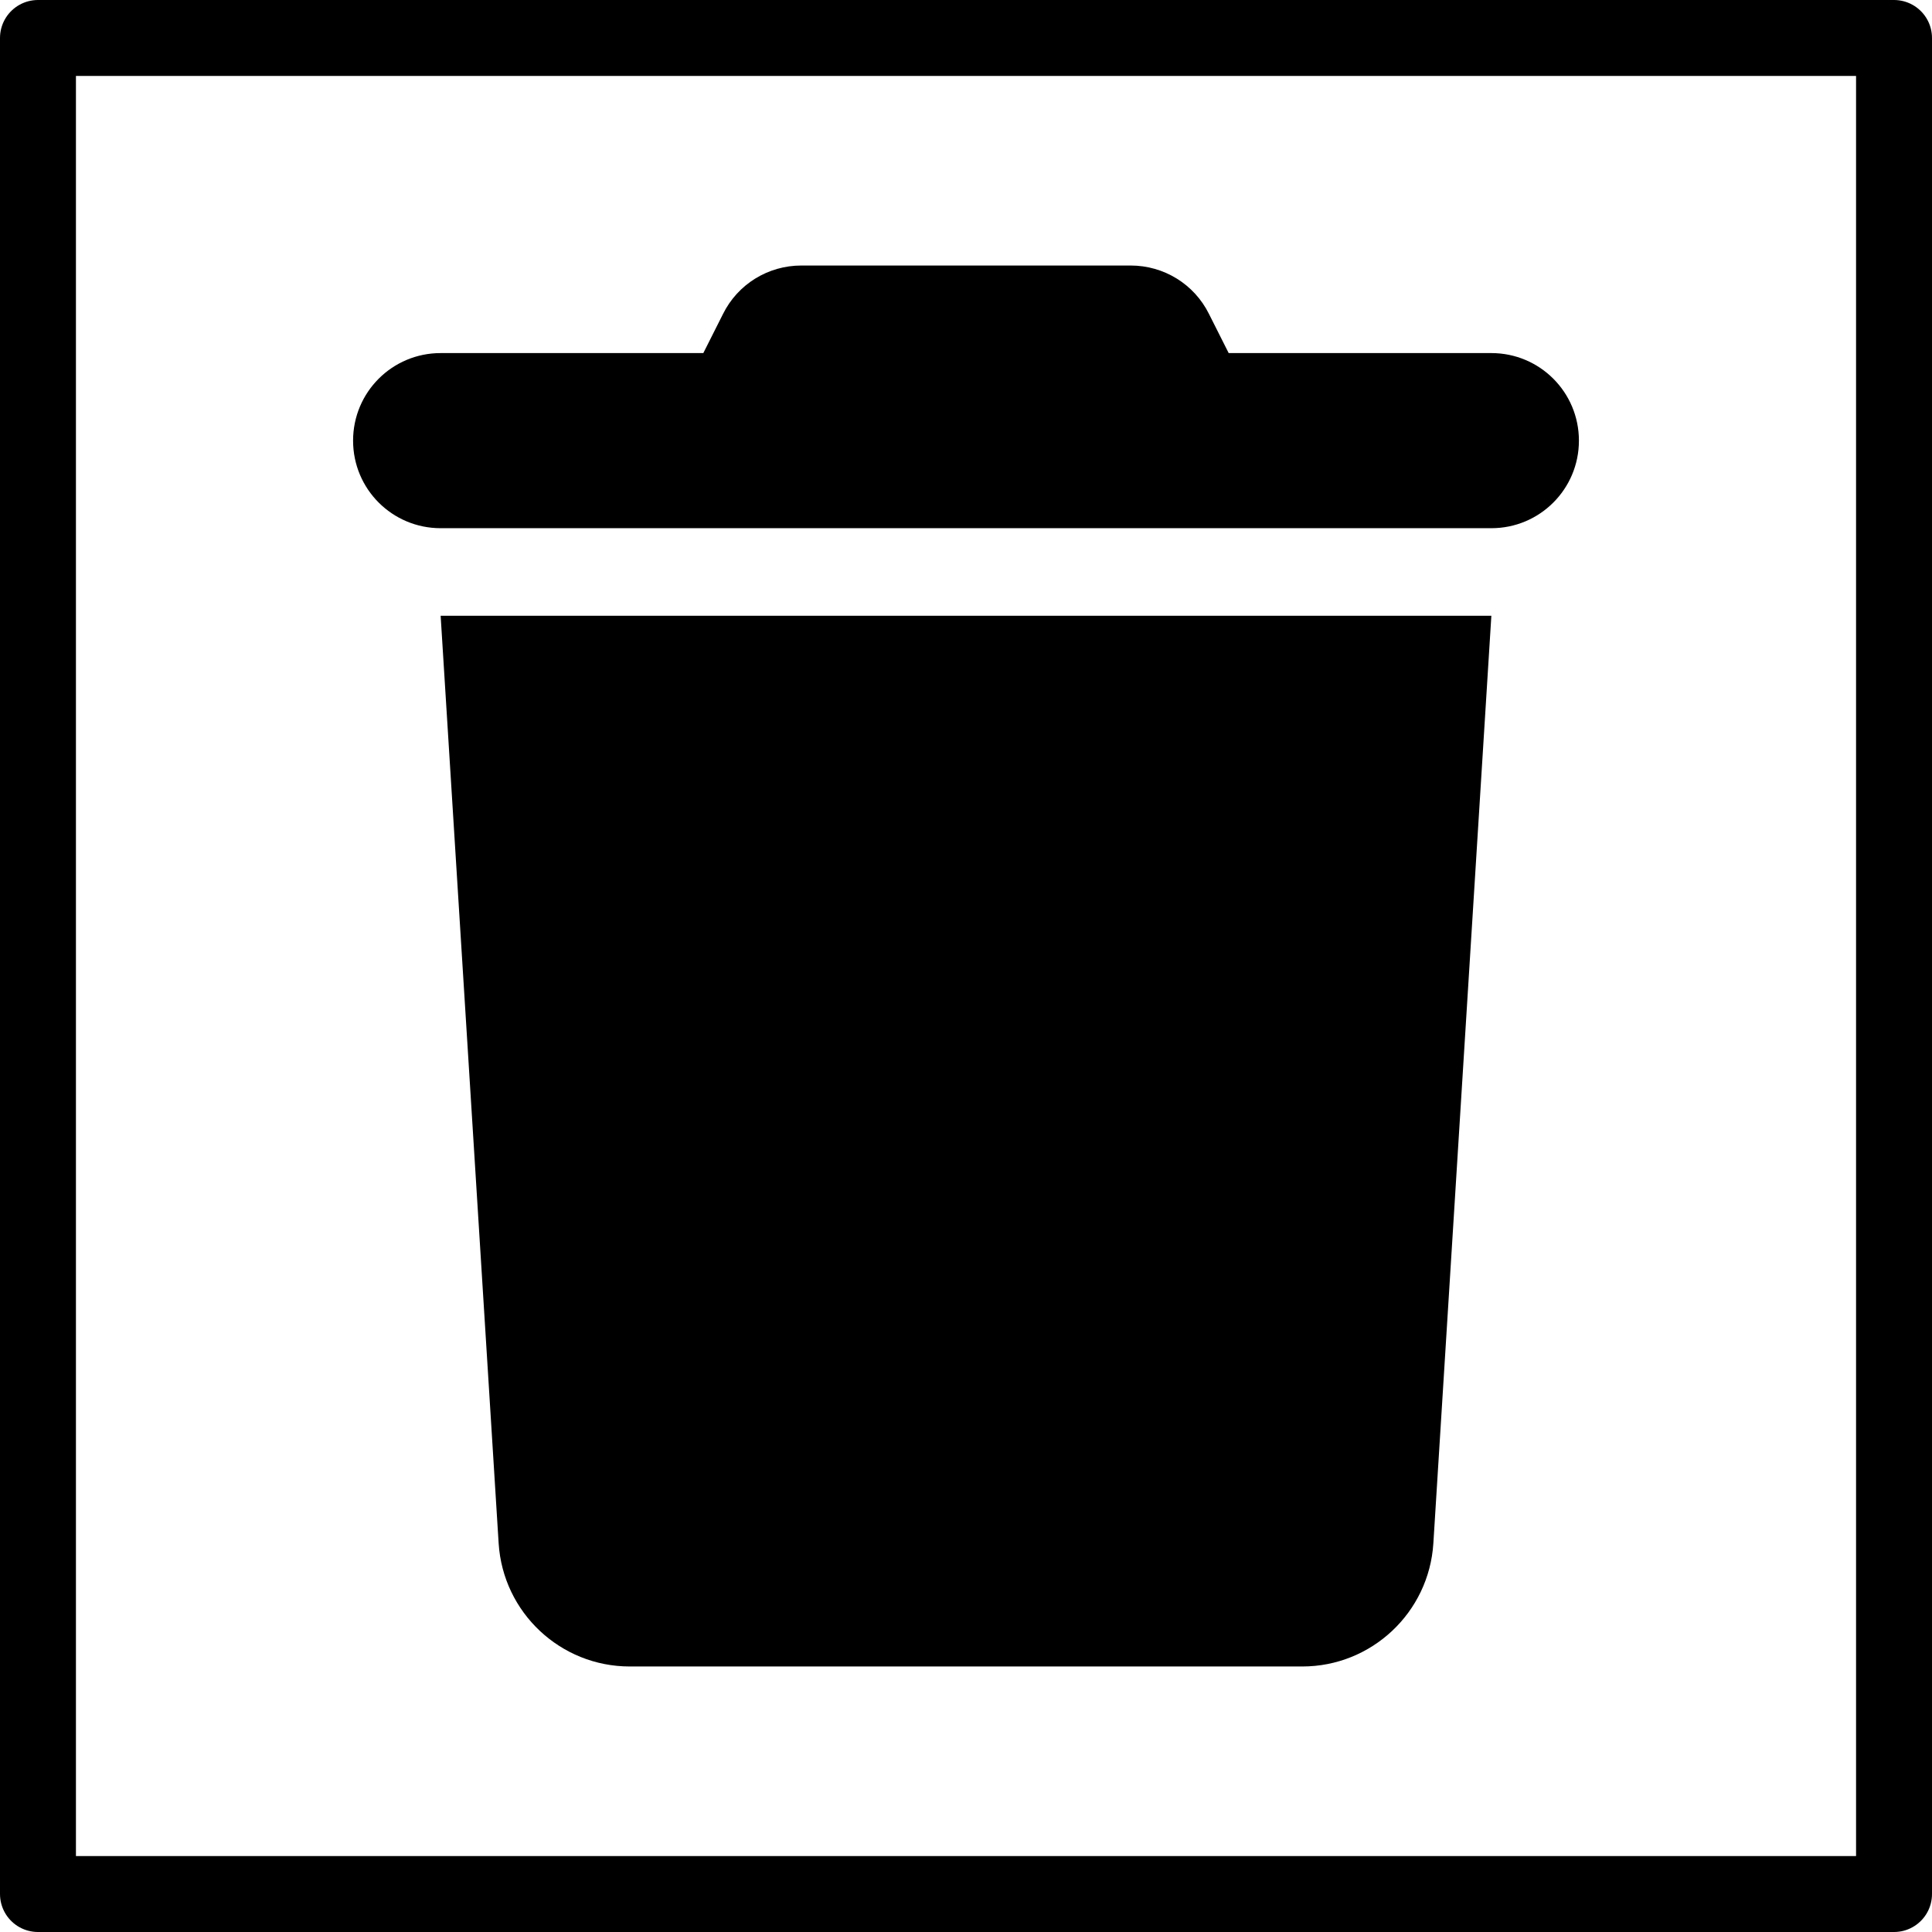 <?xml version="1.0" encoding="UTF-8" standalone="no"?>
<svg
   viewBox="0 0 512 512"
   version="1.1"
   id="svg236"
   sodipodi:docname="trash.svg"
   width="512"
   height="512"
   inkscape:version="1.2.2 (b0a8486541, 2022-12-01)"
   inkscape:export-filename="trash.png"
   inkscape:export-xdpi="6.0000005"
   inkscape:export-ydpi="6.0000005"
   xmlns:inkscape="http://www.inkscape.org/namespaces/inkscape"
   xmlns:sodipodi="http://sodipodi.sourceforge.net/DTD/sodipodi-0.dtd"
   xmlns="http://www.w3.org/2000/svg"
   xmlns:svg="http://www.w3.org/2000/svg">
  <defs
     id="defs240" />
  <sodipodi:namedview
     id="namedview238"
     pagecolor="#ffffff"
     bordercolor="#666666"
     borderopacity="1.0"
     inkscape:showpageshadow="2"
     inkscape:pageopacity="0.0"
     inkscape:pagecheckerboard="0"
     inkscape:deskcolor="#d1d1d1"
     showgrid="false"
     inkscape:zoom="1.5273438"
     inkscape:cx="224.90026"
     inkscape:cy="256"
     inkscape:window-width="1920"
     inkscape:window-height="1011"
     inkscape:window-x="0"
     inkscape:window-y="0"
     inkscape:window-maximized="1"
     inkscape:current-layer="svg236" />
  <!--! Font Awesome Pro 6.3.0 by @fontawesome - https://fontawesome.com License - https://fontawesome.com/license (Commercial License) Copyright 2023 Fonticons, Inc. -->
  <path
     d="m 191.608,83.201 -5.221,10.369 H 116.774 c -12.835,0 -23.204,10.369 -23.204,23.204 0,12.835 10.369,23.204 23.204,23.204 h 278.451 c 12.835,0 23.204,-10.369 23.204,-23.204 0,-12.835 -10.369,-23.204 -23.204,-23.204 H 325.613 L 320.392,83.201 C 316.476,75.297 308.427,70.366 299.653,70.366 h -87.306 c -8.774,0 -16.823,4.931 -20.739,12.835 z M 395.226,163.183 H 116.774 l 15.373,245.82 c 1.16,18.346 16.388,32.631 34.734,32.631 h 178.238 c 18.346,0 33.574,-14.285 34.734,-32.631 z"
     id="path234"
     style="stroke-width:0.725" />
  <rect
     style="fill:#000000;fill-opacity:0;stroke:#000000;stroke-width:20.125;stroke-linecap:round;stroke-linejoin:round;stroke-dasharray:none;stroke-opacity:1"
     id="rect112"
     width="491.875"
     height="491.875"
     x="10.062"
     y="10.062" />
</svg>
